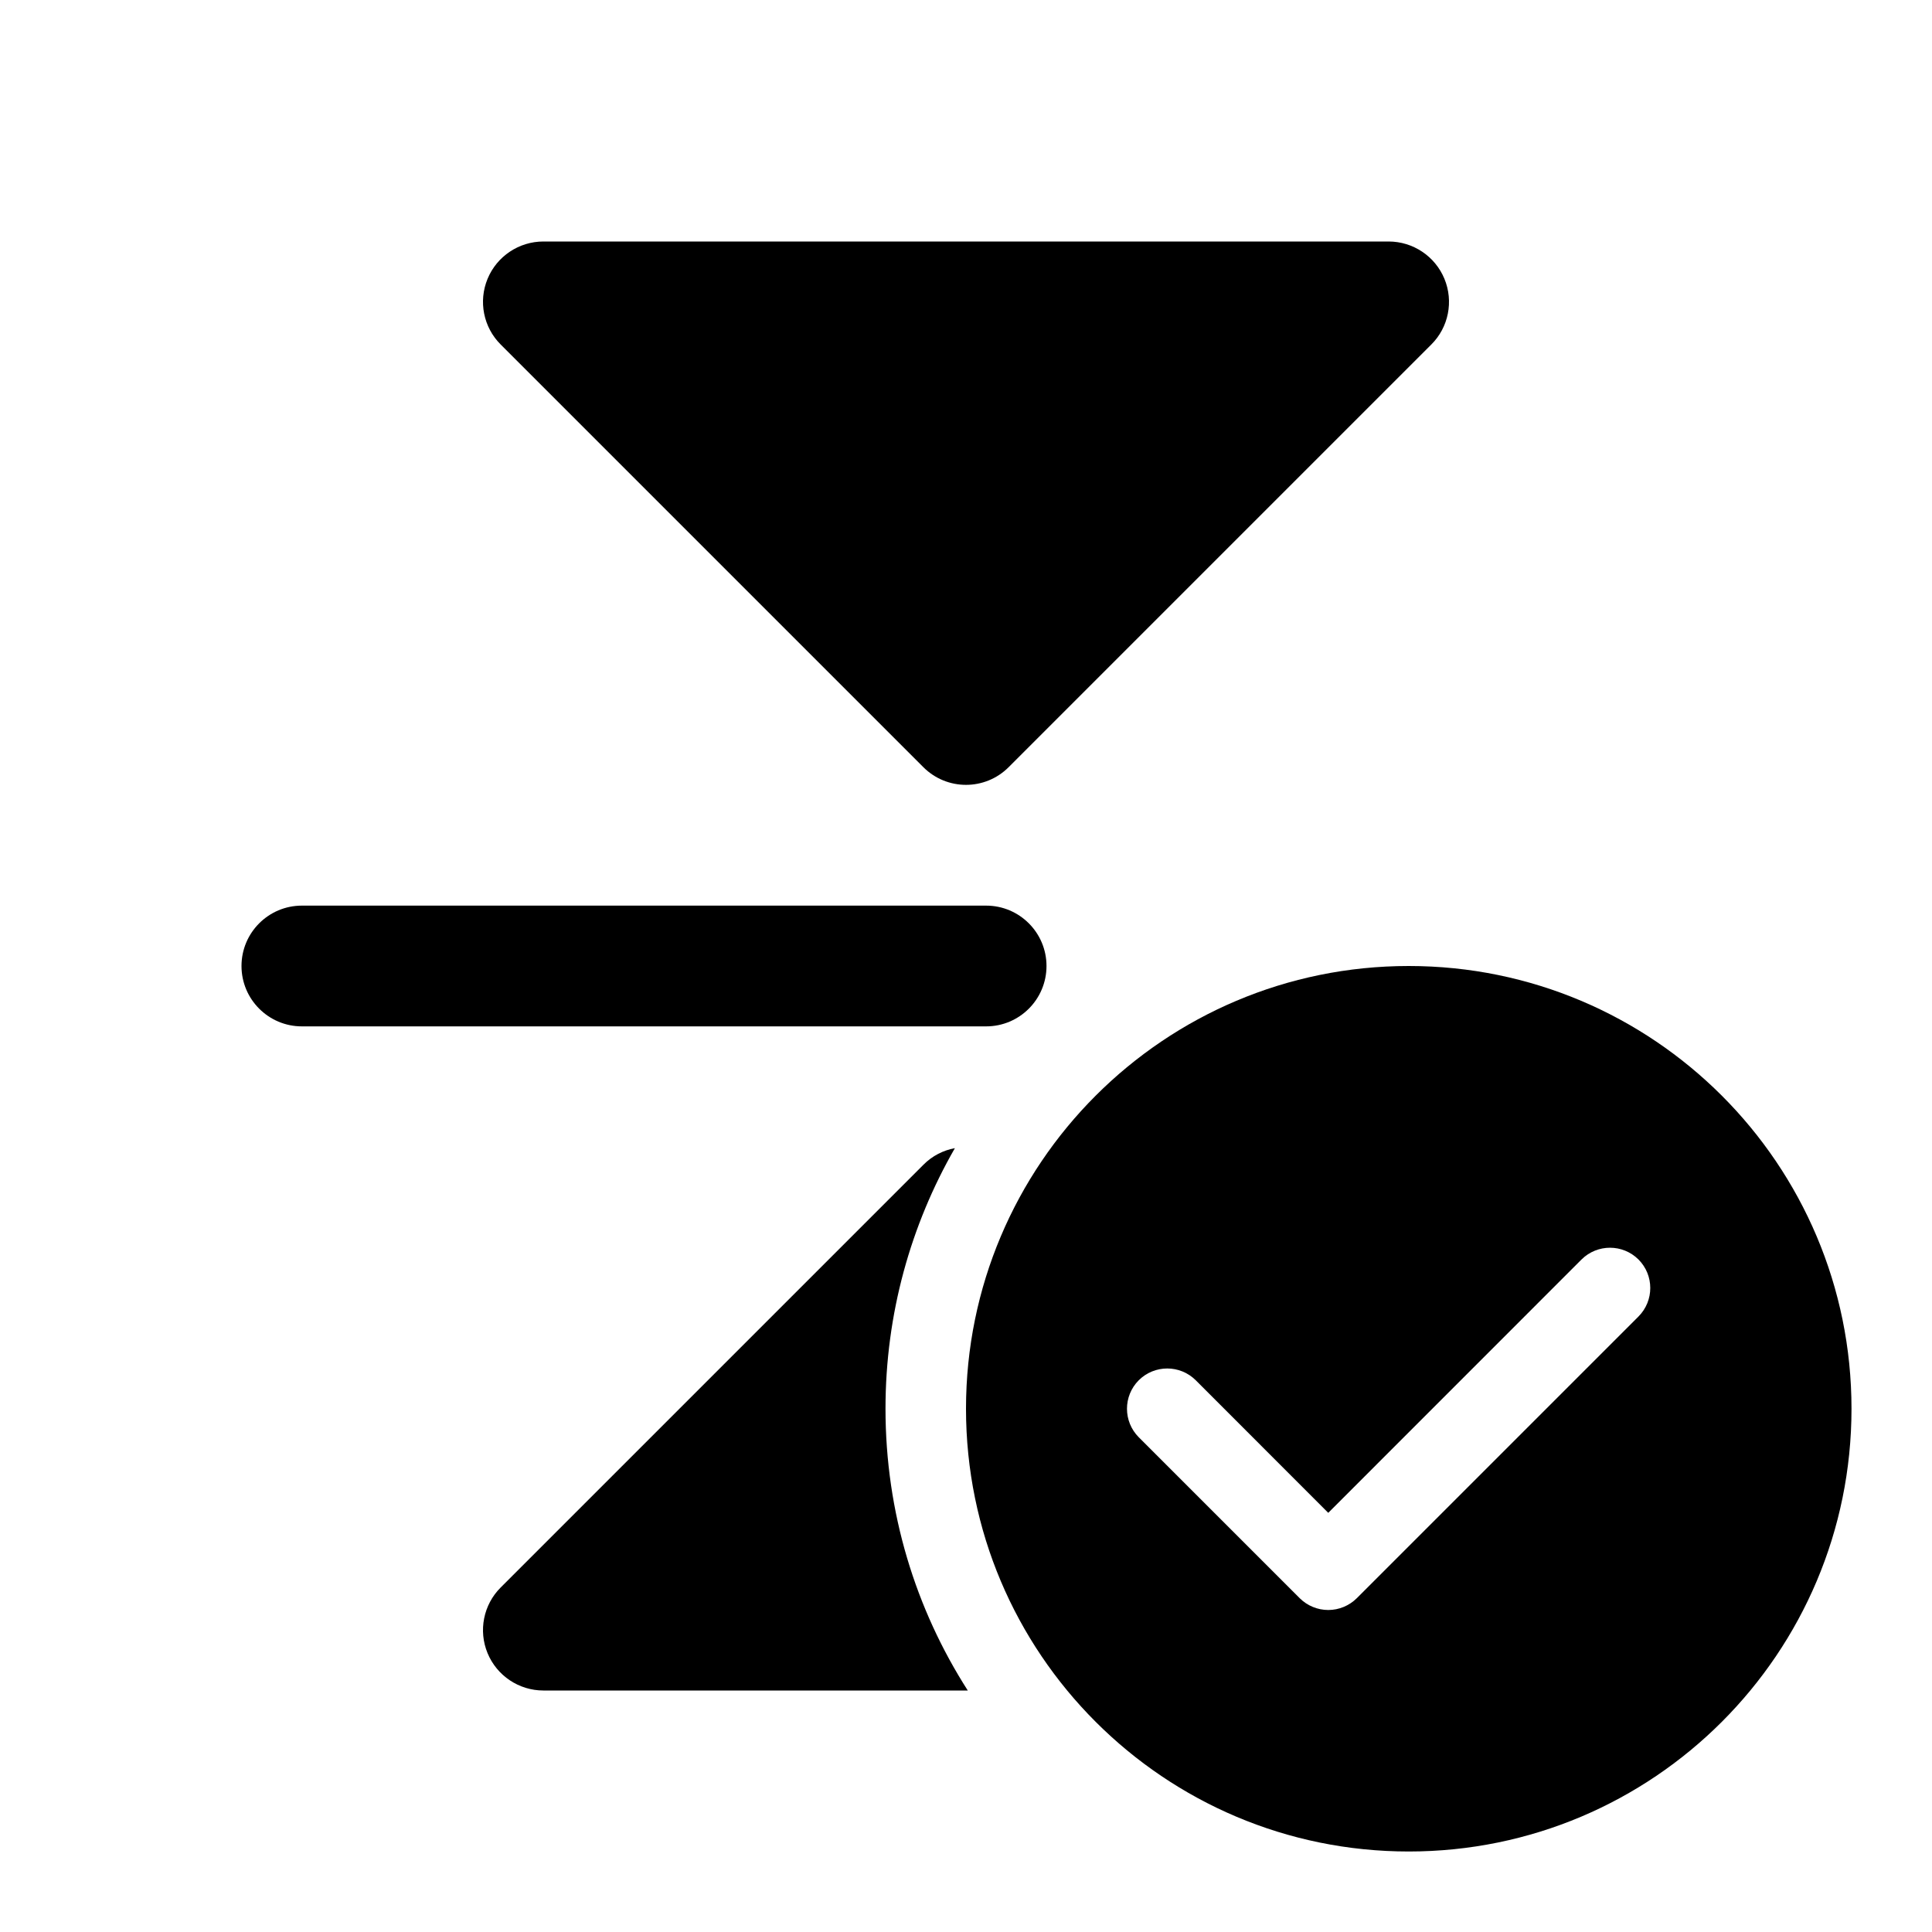 <svg width="24" height="24" viewBox="0 0 24 24" fill="currentColor" xmlns="http://www.w3.org/2000/svg"><path d="M6.75 3C6.447 3 6.173 3.183 6.057 3.463C5.941 3.743 6.005 4.066 6.22 4.28L11.47 9.53C11.763 9.823 12.237 9.823 12.53 9.53L17.78 4.28C17.995 4.066 18.059 3.743 17.943 3.463C17.827 3.183 17.553 3 17.25 3H6.75Z"/><path d="M11 17.5C11 16.321 11.314 15.216 11.862 14.263C11.718 14.289 11.581 14.358 11.47 14.47L6.22 19.72C6.005 19.934 5.941 20.257 6.057 20.537C6.173 20.817 6.447 21 6.75 21H12.022C11.375 19.99 11 18.789 11 17.5Z"/><path d="M3 12C3 12.414 3.336 12.75 3.75 12.75H12.25C12.664 12.75 13 12.414 13 12C13 11.586 12.664 11.25 12.25 11.25H3.75C3.336 11.25 3 11.586 3 12Z"/><path fill-rule="evenodd" clip-rule="evenodd" d="M17.5 23C20.538 23 23 20.538 23 17.5C23 14.462 20.538 12 17.5 12C14.462 12 12 14.462 12 17.5C12 20.538 14.462 23 17.5 23ZM20.354 16.354C20.549 16.158 20.549 15.842 20.354 15.646C20.158 15.451 19.842 15.451 19.646 15.646L16.5 18.793L14.854 17.146C14.658 16.951 14.342 16.951 14.146 17.146C13.951 17.342 13.951 17.658 14.146 17.854L16.146 19.854C16.24 19.947 16.367 20 16.5 20C16.633 20 16.76 19.947 16.854 19.854L20.354 16.354Z"/></svg>